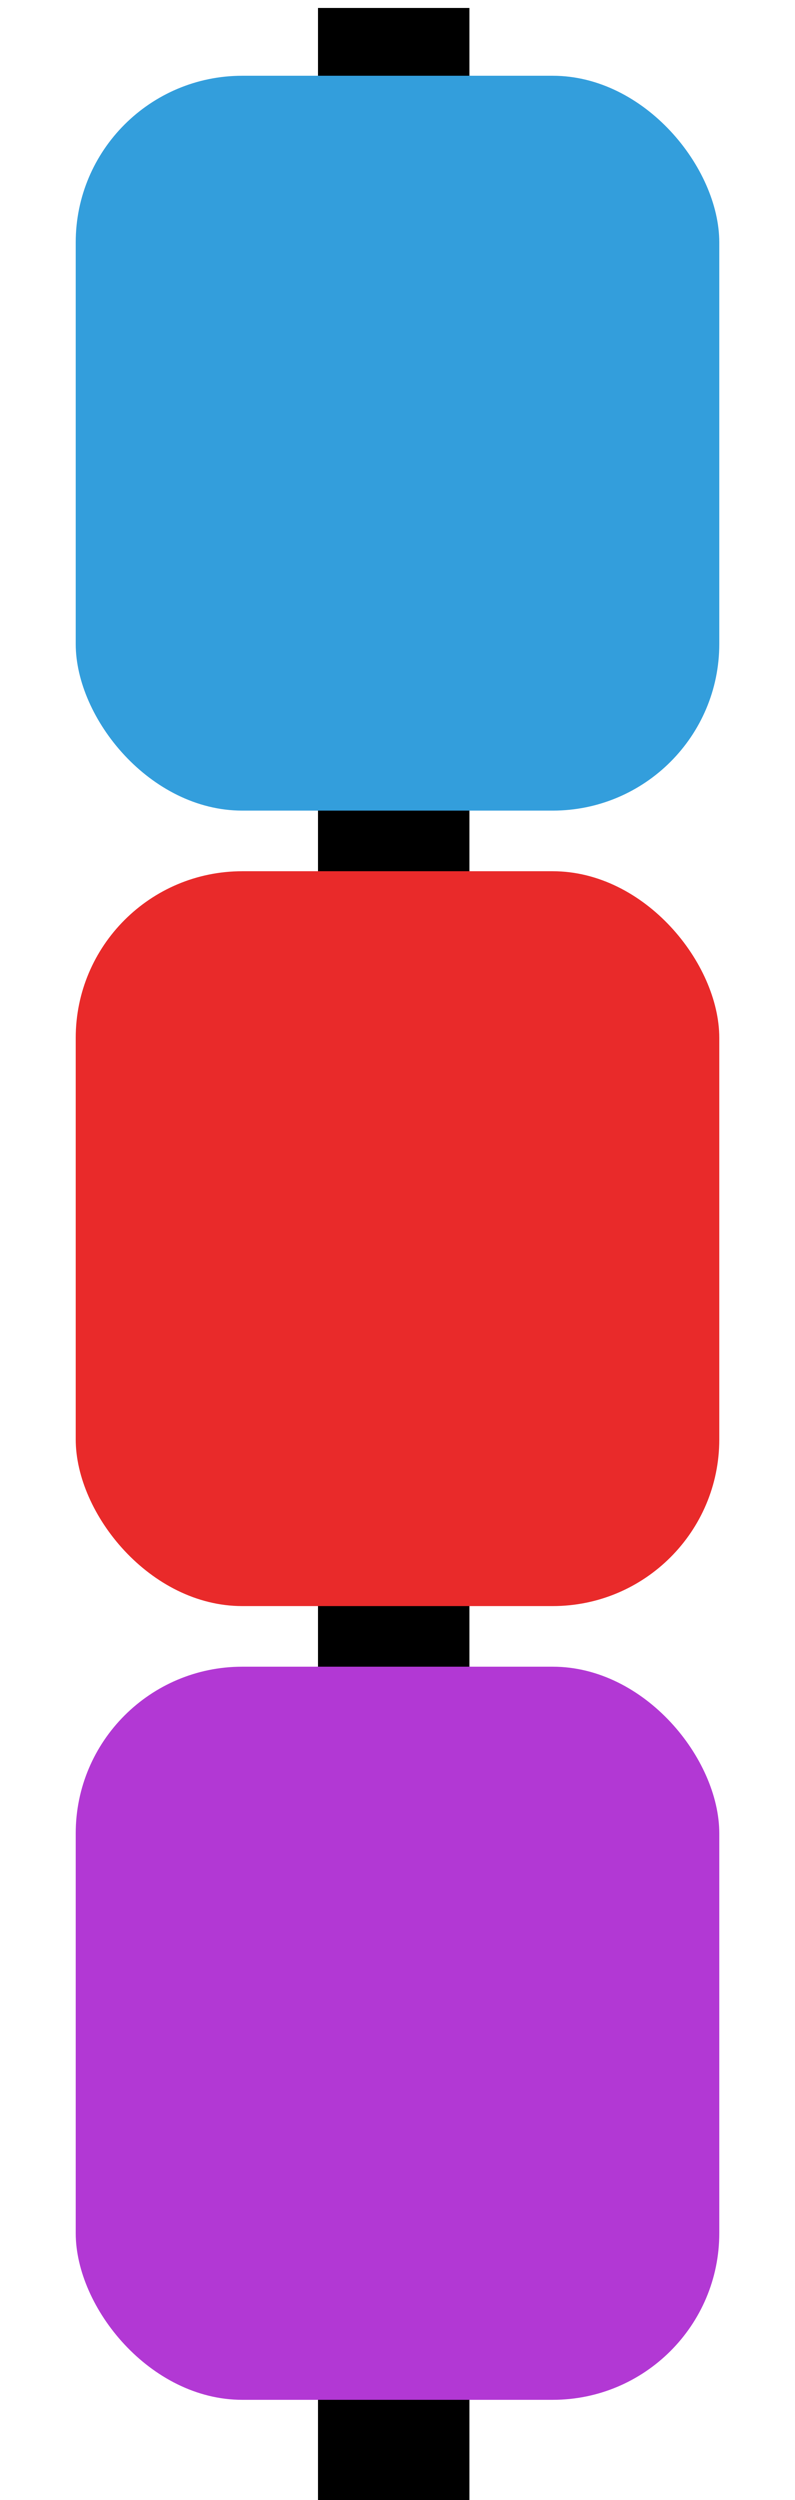 <?xml version="1.0" encoding="utf-8"?>
<svg viewBox="0 0 105 330" xmlns="http://www.w3.org/2000/svg">
  <rect x="42" y="1.051" width="20" height="333" style=""/>
  <rect x="10" y="10" width="85" height="97" style="fill: rgb(51, 158, 220);" rx="22" ry="22"/>
  <rect x="10" y="115" width="85" height="97" style="fill: rgb(233, 42, 42);" rx="22" ry="22"/>
  <rect x="10" y="220" width="85" height="96.772" style="fill: rgb(178, 56, 212);" rx="22" ry="22"/>
</svg>